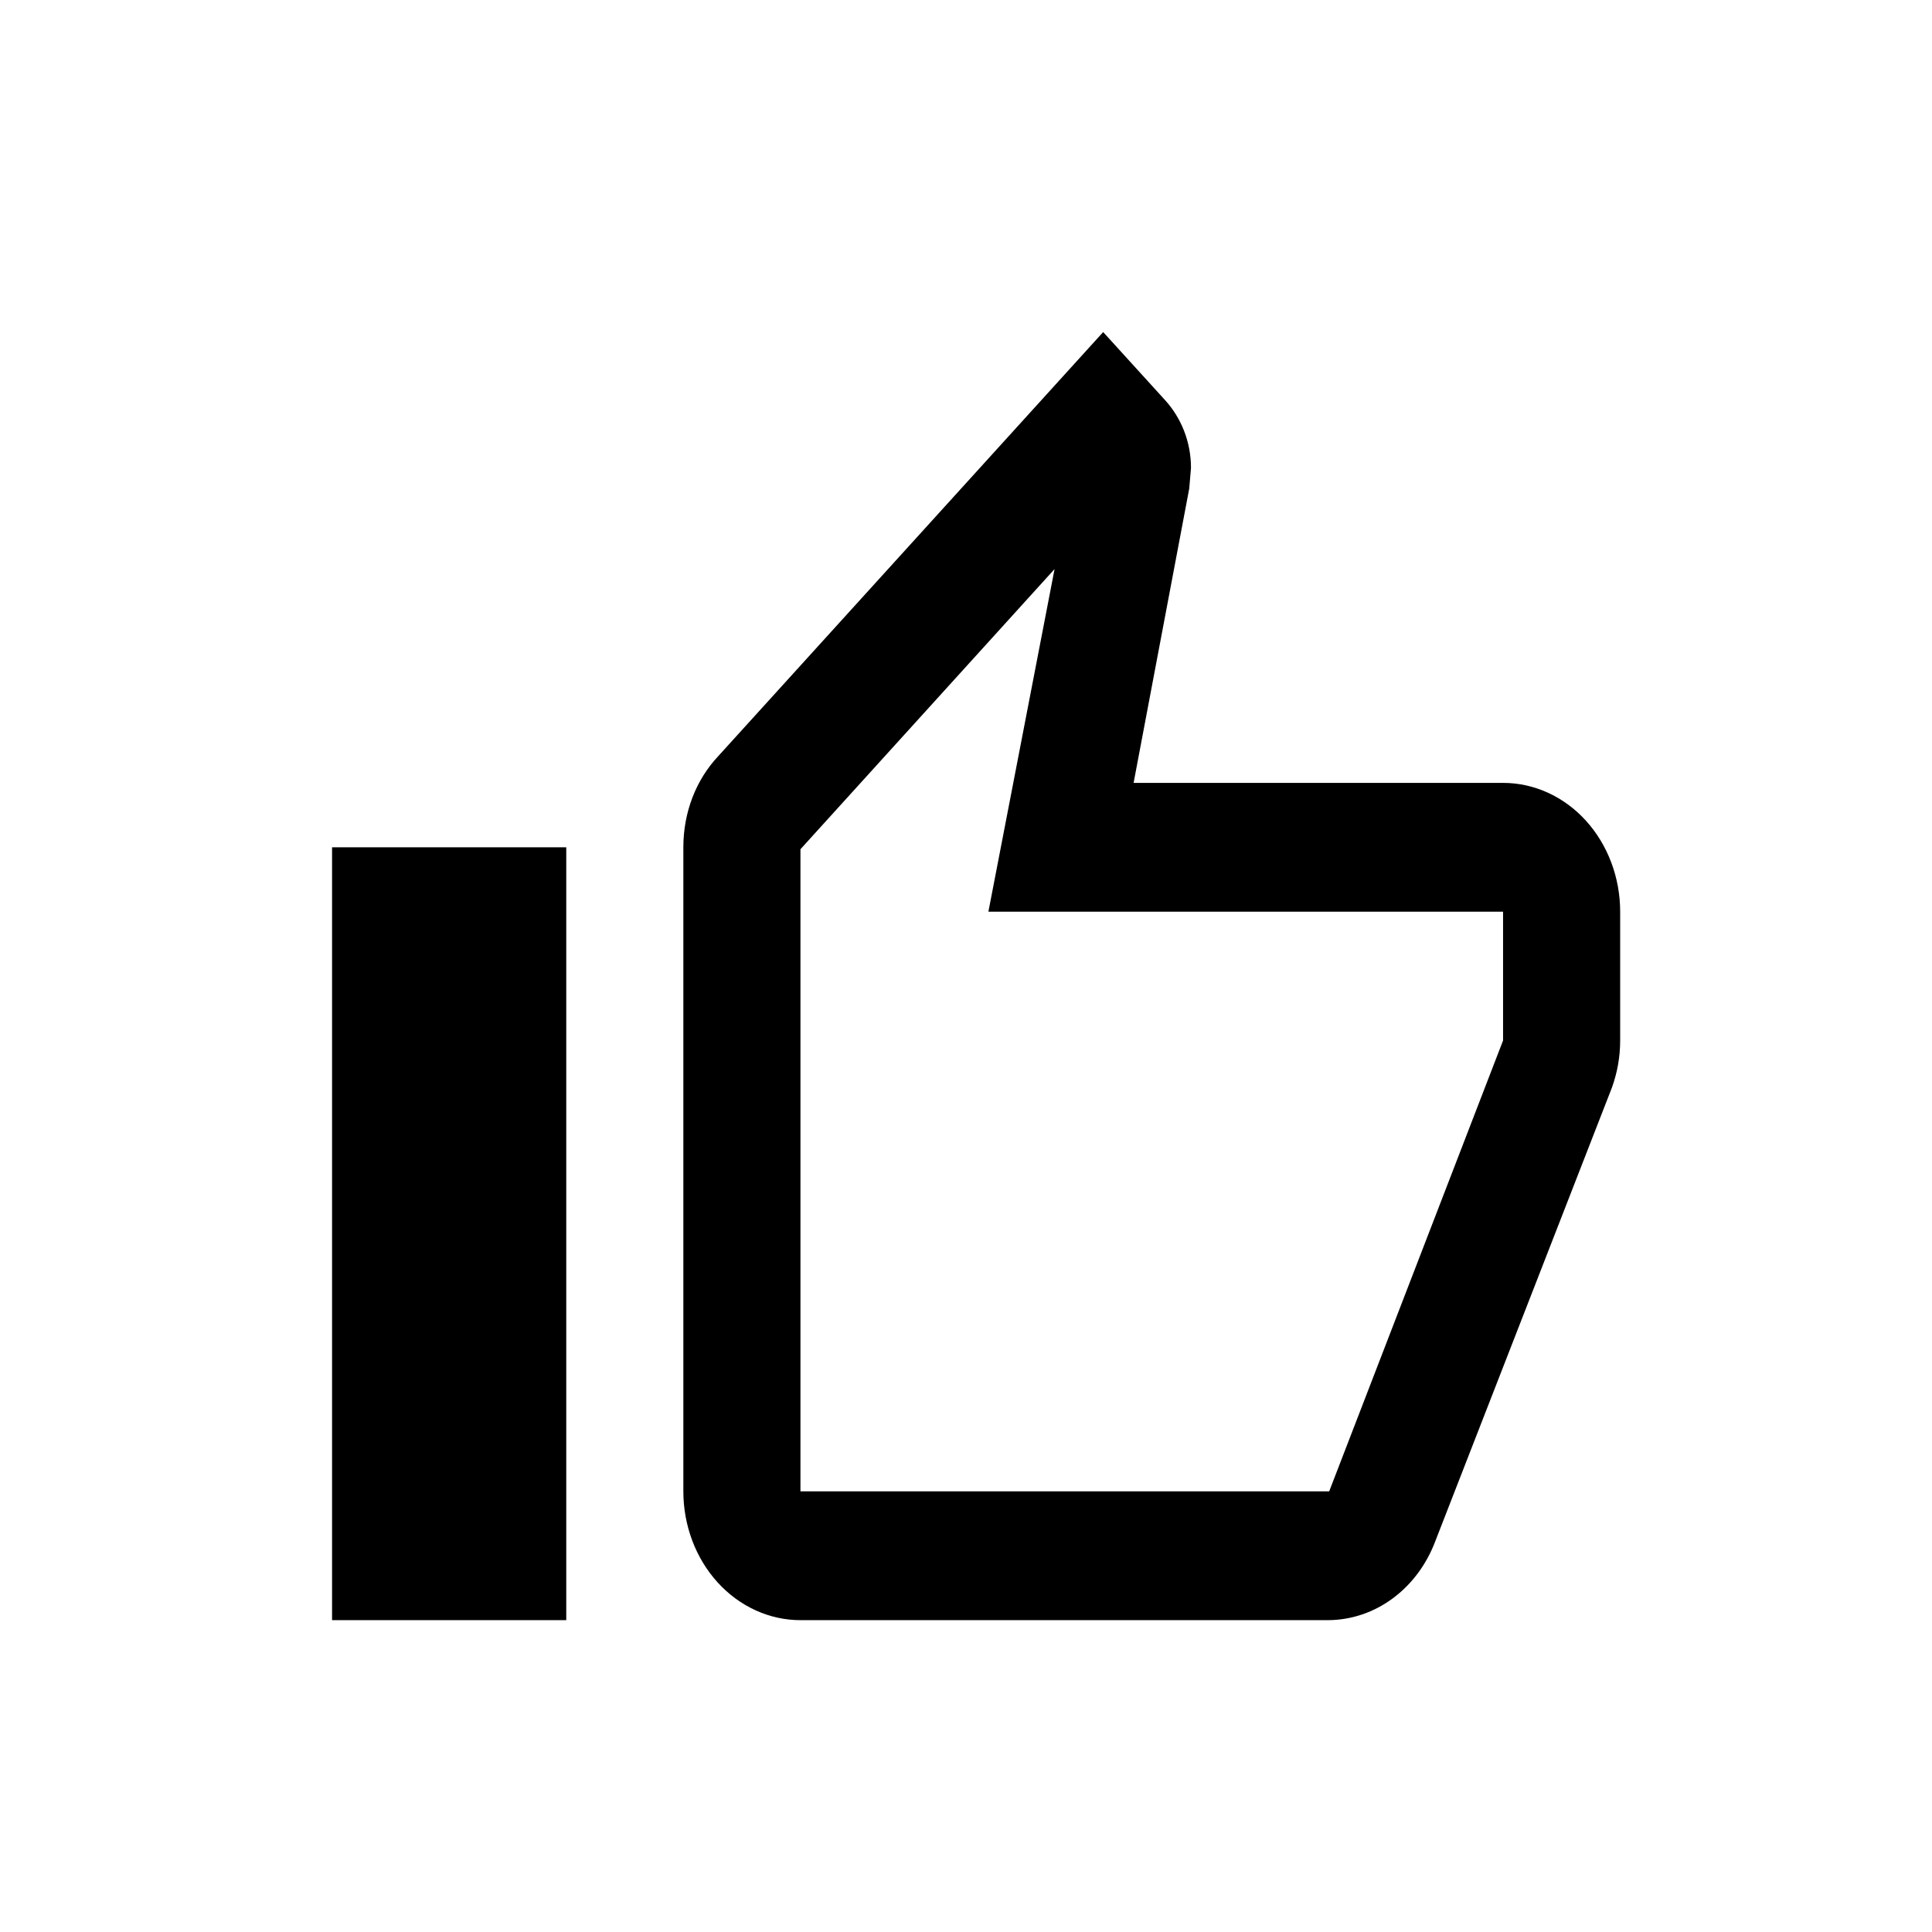 <svg width="64" height="64" viewBox="0 0 64 64" fill="none" xmlns="http://www.w3.org/2000/svg">
<path d="M18.758 28.068V53.67H11V28.068H18.758ZM26.516 53.67C25.488 53.67 24.501 53.22 23.773 52.42C23.046 51.62 22.637 50.535 22.637 49.403V28.068C22.637 26.895 23.064 25.828 23.782 25.06L36.544 11L38.6 13.261C39.123 13.838 39.453 14.627 39.453 15.502L39.395 16.184L37.552 25.934H49.791C50.82 25.934 51.806 26.384 52.534 27.184C53.261 27.985 53.67 29.07 53.67 30.201V34.468C53.67 35.023 53.573 35.535 53.398 36.026L47.541 51.067C46.959 52.603 45.582 53.67 43.972 53.67H26.516ZM26.516 49.403H44.031L49.791 34.468V30.201H32.742L34.934 18.851L26.516 28.132V49.403Z" fill="black"/>
</svg>
